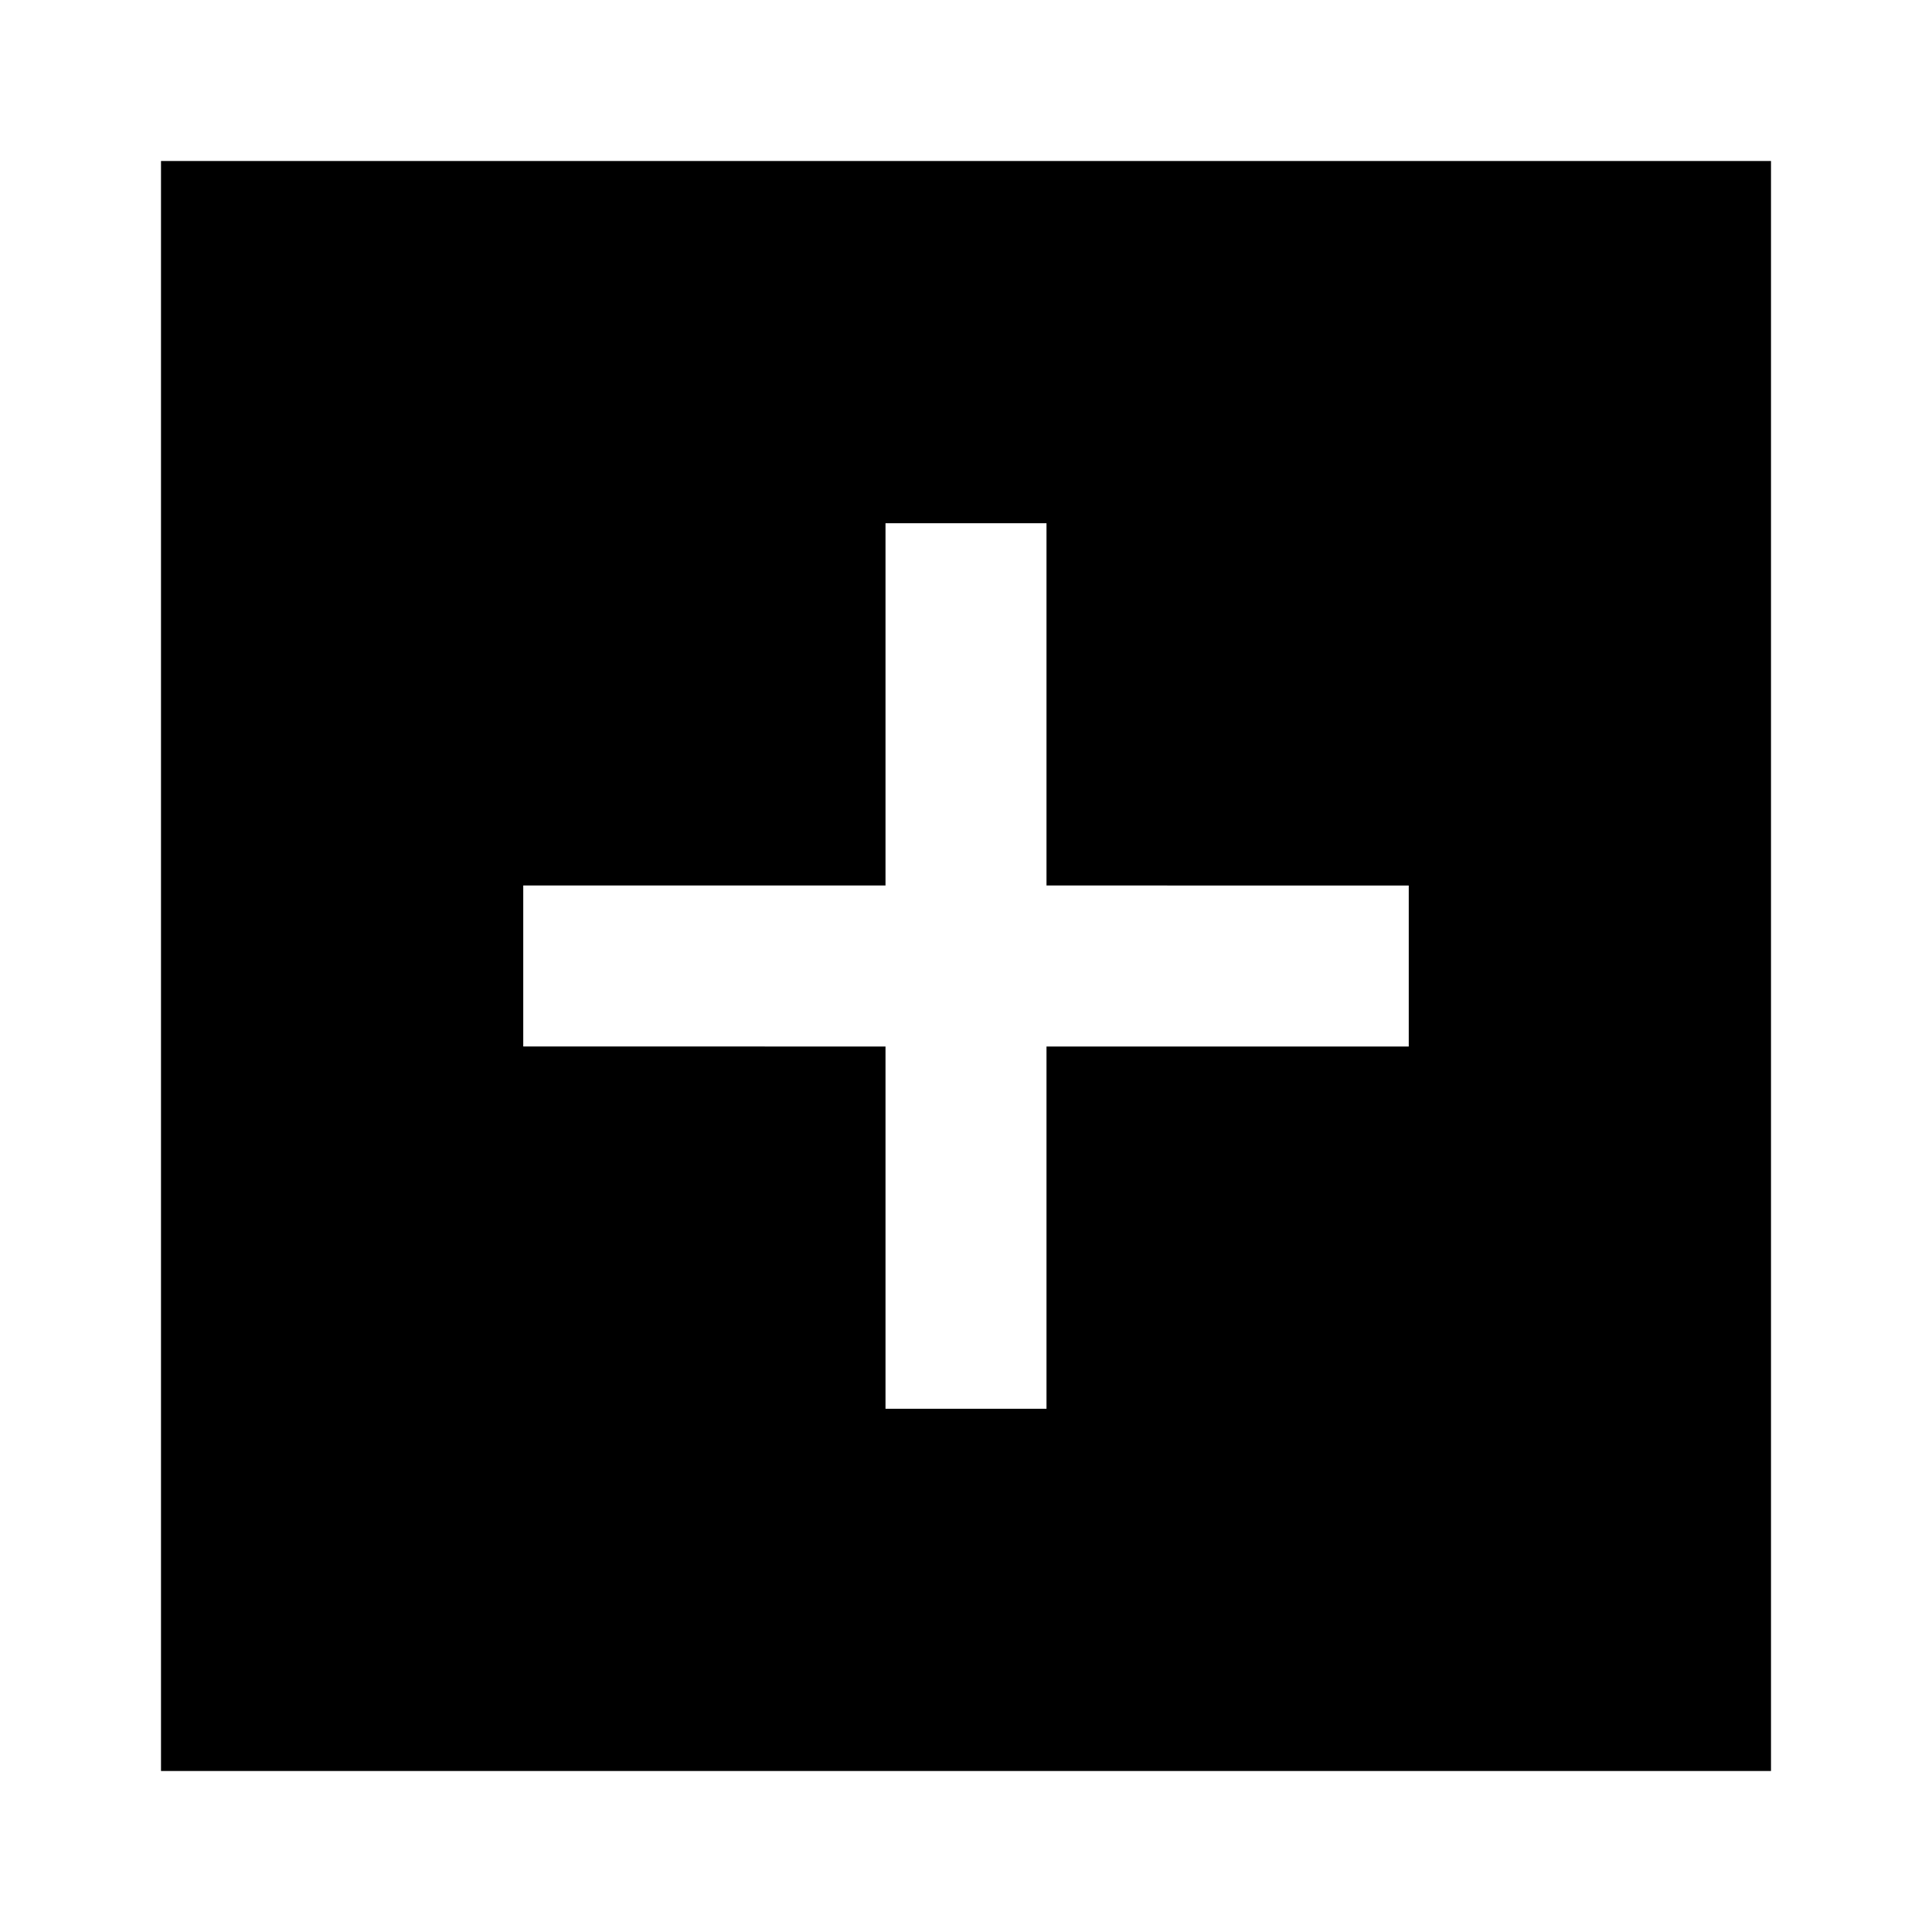 <svg xmlns="http://www.w3.org/2000/svg" xmlns:xlink="http://www.w3.org/1999/xlink" width="24" height="24" viewBox="0 0 24 24"><path fill="currentColor" d="M2 2h20v20H2zm11 4.5h-2V11H6.5v2H11v4.5h2V13h4.5v-2H13z"/></svg>